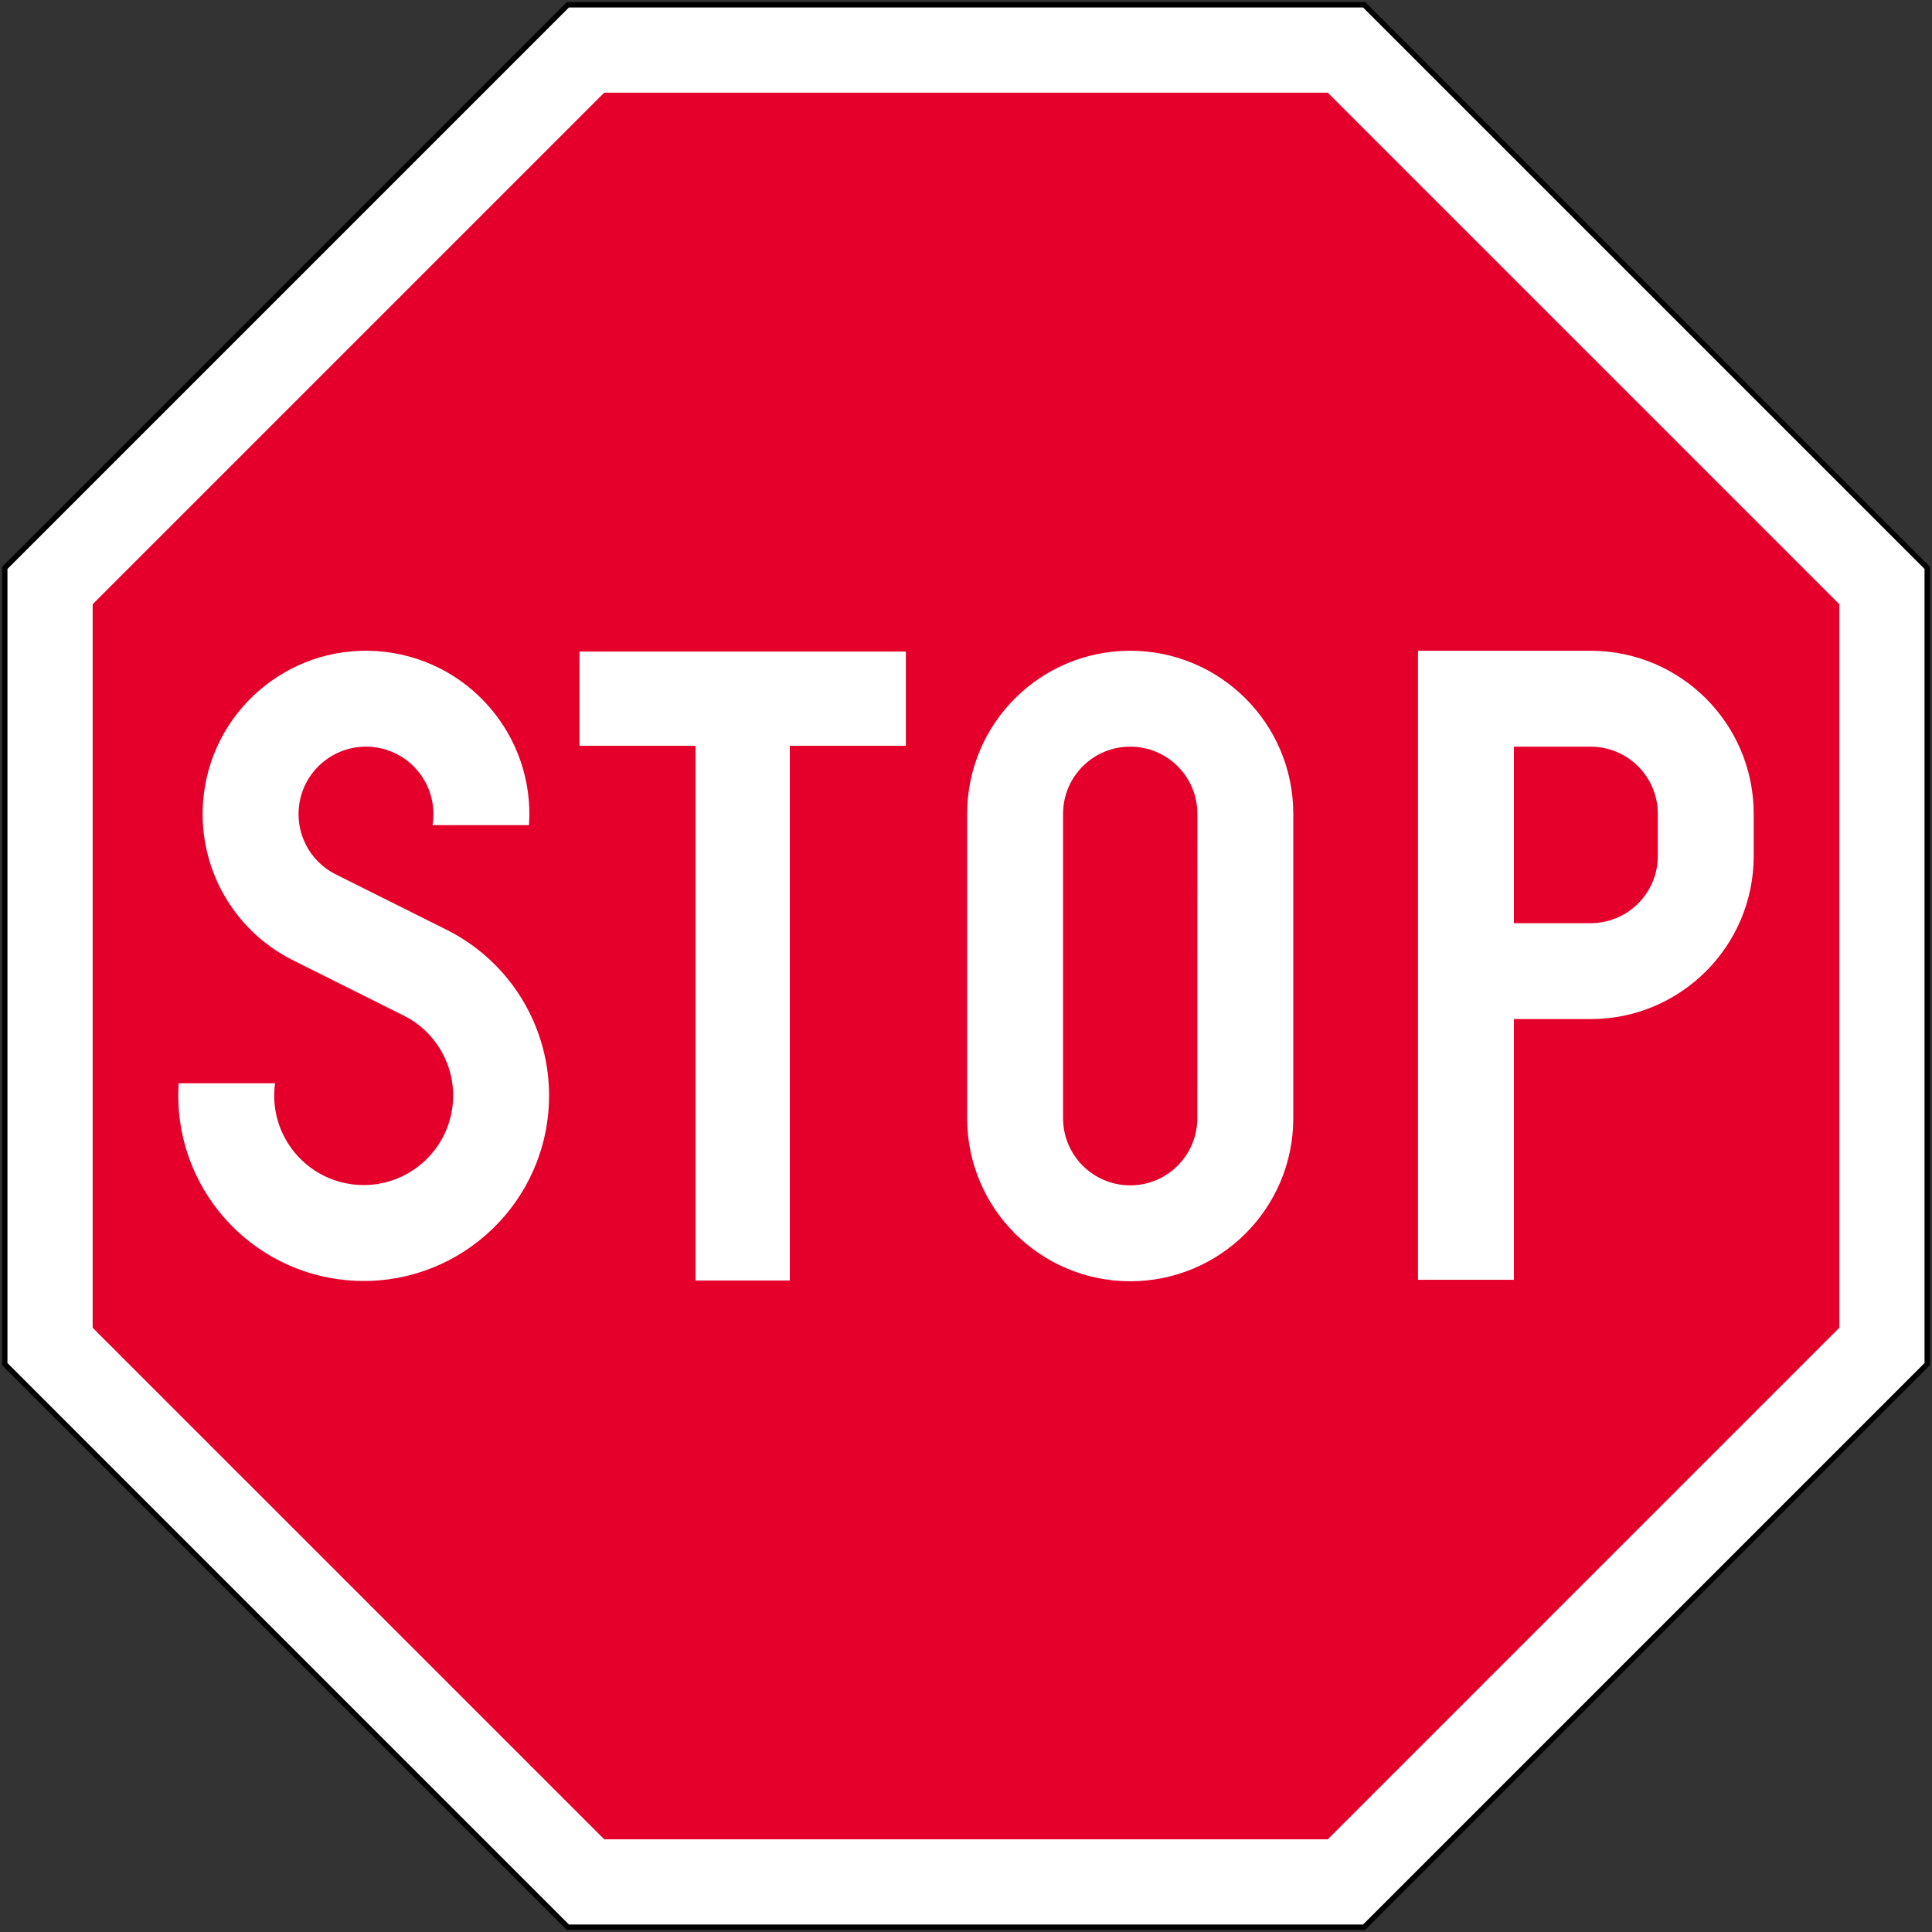 <?xml version="1.0" encoding="UTF-8" standalone="no"?>
<svg xmlns="http://www.w3.org/2000/svg" width="907mm" height="907mm" viewBox="0 0 907 907">
  <rect x="0" y="0" width="907" height="907" fill="#333333" stroke="none"/>
  <path d="m640.932 906-374.864-0L1 640.932 1 266.068 266.069 1l374.863-0 265.068 265.069 0 374.863z"/>
  <path fill="#fff" d="M3.5 639.896V267.104L267.104 3.5l372.792-0L903.5 267.104l0 372.792L639.896 903.5 267.104 903.5Z"/>
  <path fill="#e4002b" d="m623.328 863.5-339.656 0L43.5 623.328l0-339.656L283.672 43.5l339.656 0L863.5 283.672l0 339.656z"/>
  <path fill="#fff" d="M129.131 508.554c-3.2 22.969 12.836 44.185 35.816 47.387 22.966 3.183 44.185-12.837 47.385-35.819 2.467-17.716-6.549-35.029-22.473-43.178l-52.952-26.456c-27.309-13.95-43.69-42.861-41.608-73.481 2.853-42.255 39.442-74.197 81.697-71.328 42.268 2.869 74.211 39.442 71.343 81.697h-45.287c2.866-17.247-8.794-33.557-26.055-36.426-17.247-2.853-33.555 8.811-36.424 26.055-2.247 13.555 4.495 26.994 16.696 33.31l52.884 26.427c31.074 15.784 49.743 48.597 47.426 83.379-3.198 47.963-44.668 84.248-92.63 81.051-47.963-3.201-84.248-44.668-81.051-92.619zm142.924-158.419h54.49v251.008h44.241V350.135h54.476v-44.241h-153.207zm335.093 31.903c0-42.282-34.27-76.552-76.565-76.538-42.268 0-76.538 34.27-76.538 76.552v142.914c0 42.266 34.299 76.535 76.565 76.535 42.296 0 76.567-34.269 76.538-76.565zm103.573 96.381v122.41h-45.026v-295.316h81.064c42.268 0 76.54 34.272 76.54 76.543v19.823c0 42.271-34.272 76.543-76.54 76.543h-36.038z"/>
  <path fill="#e4002b" d="M562.127 382.038c0-17.398-14.119-31.515-31.542-31.515-17.398 0-31.512 14.119-31.512 31.515v142.927c0 17.395 14.119 31.512 31.512 31.512 17.398 0 31.514-14.119 31.514-31.528zm148.594-31.504v82.856h36.038c17.399 0 31.515-14.117 31.515-31.514v-19.824c0-17.399-14.117-31.516-31.515-31.516h-36.481.446z"/>
</svg>